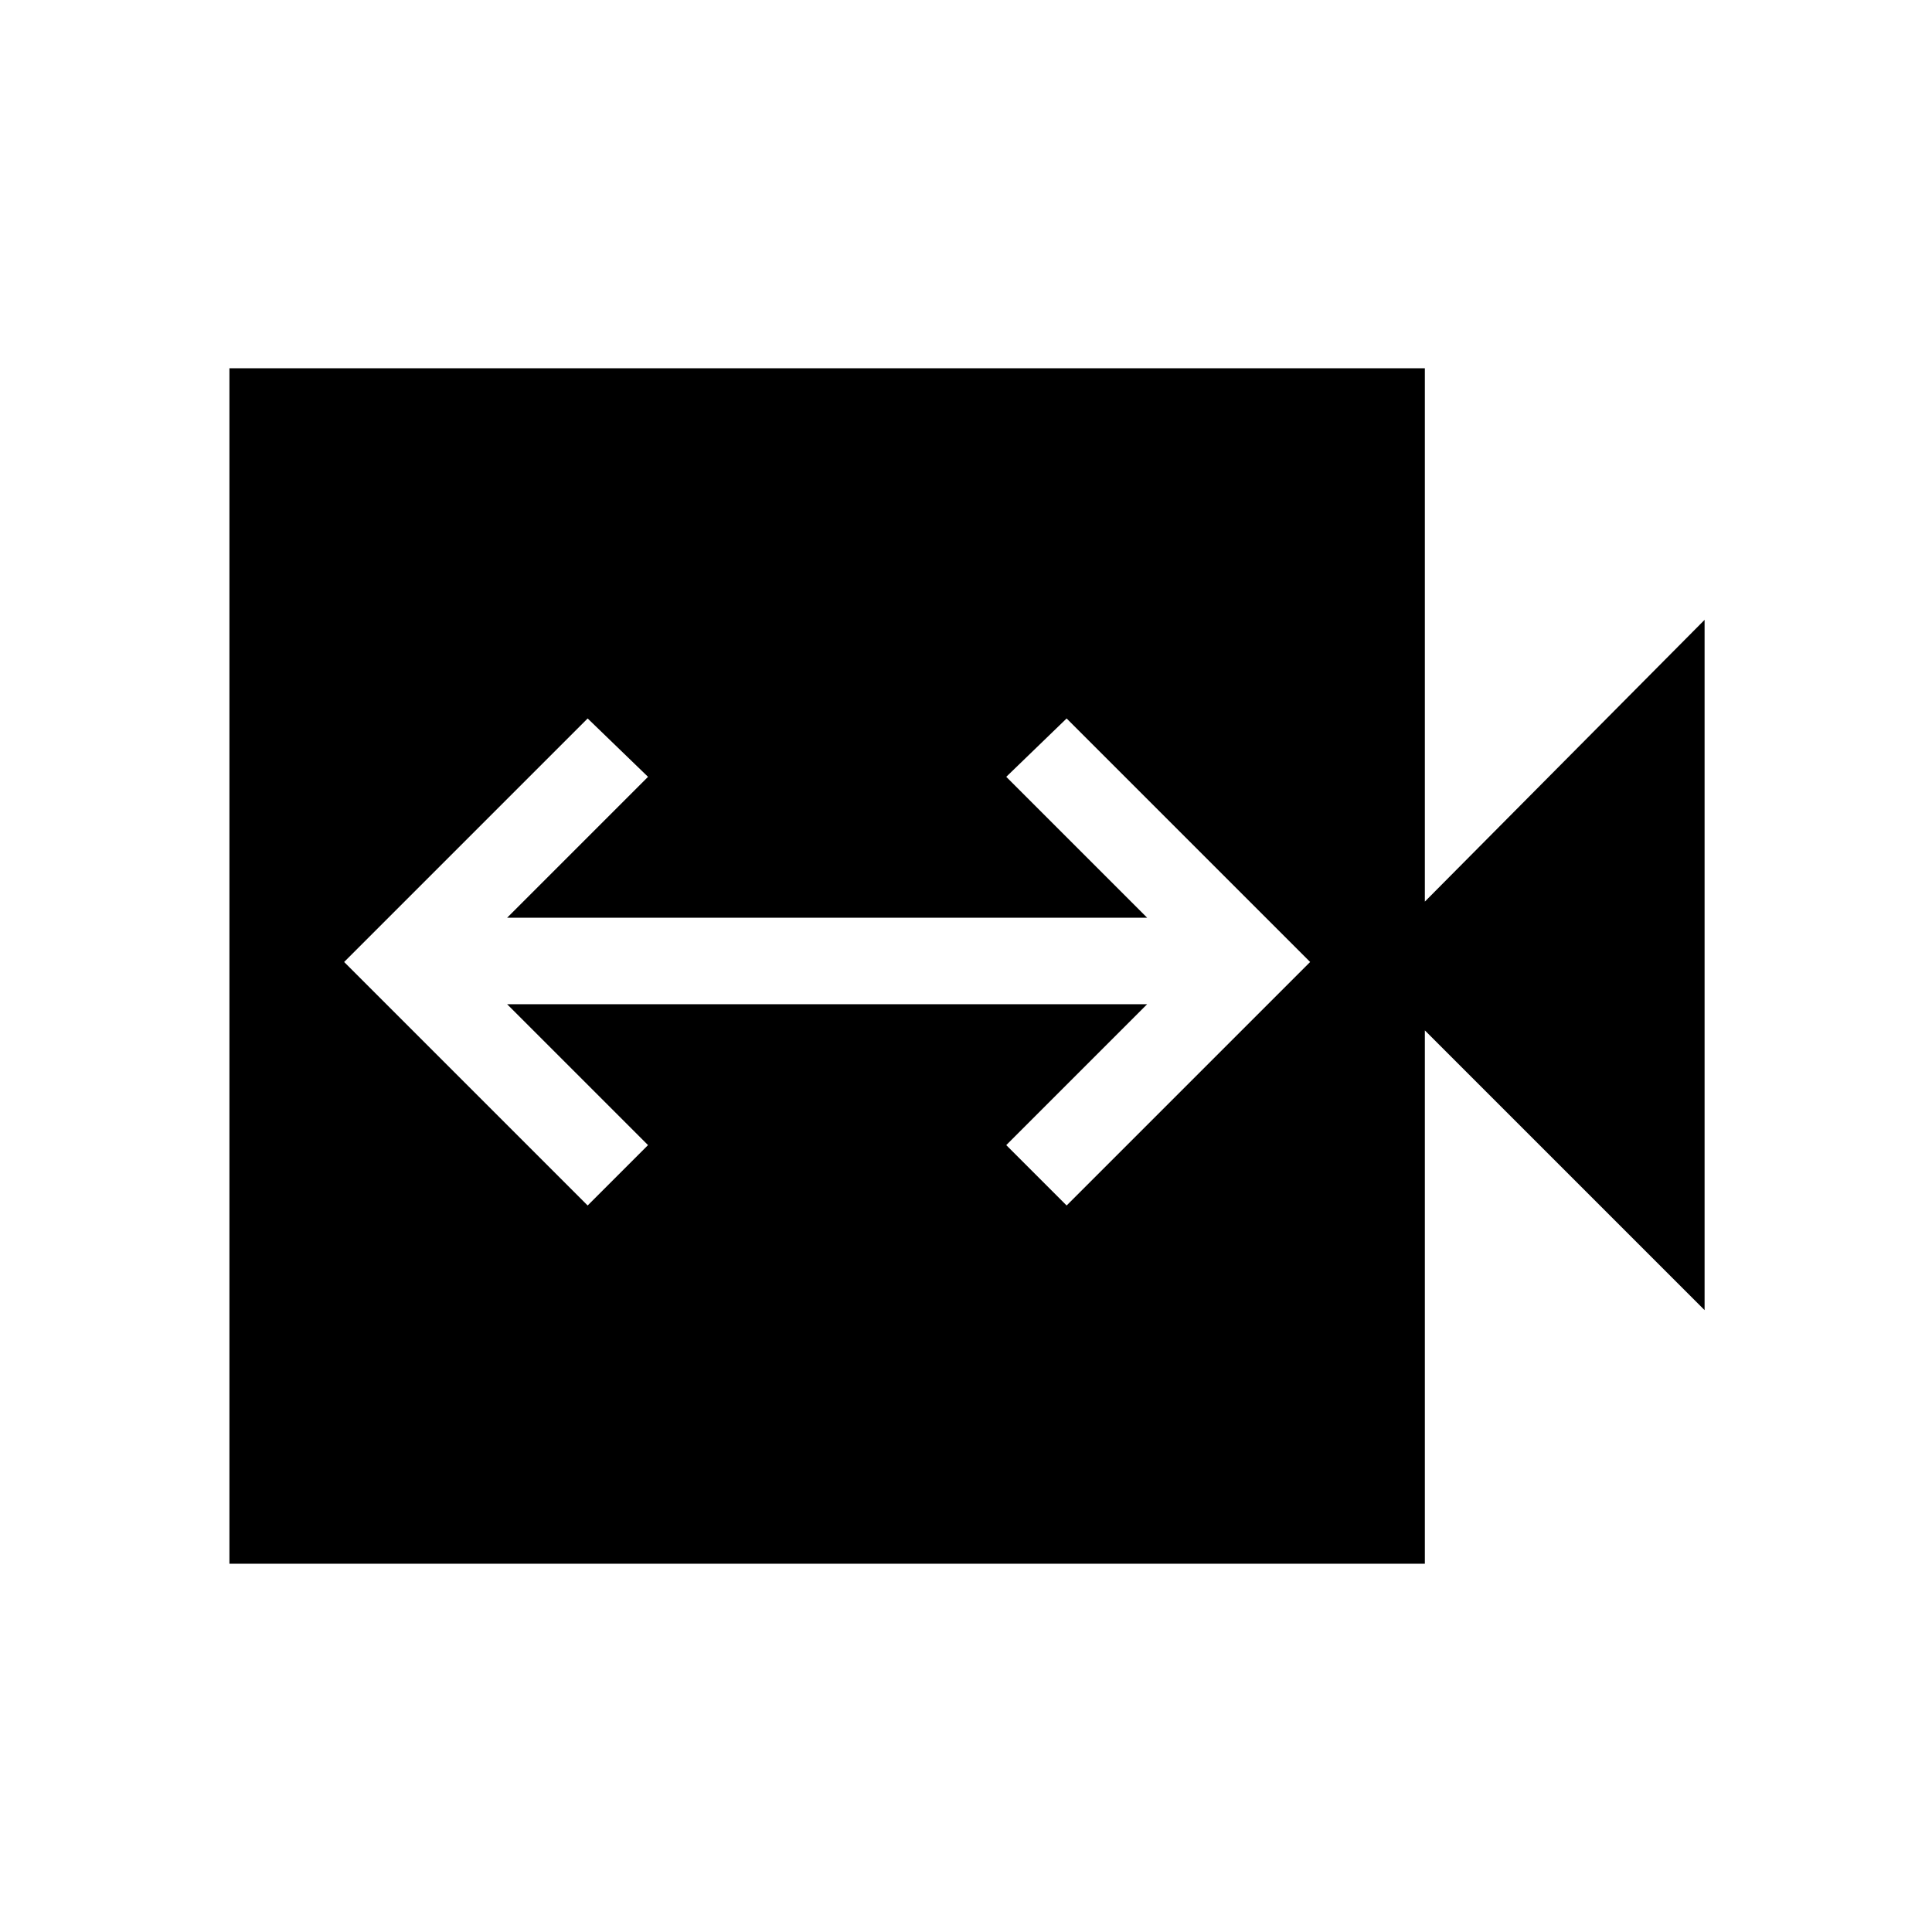 <svg xmlns="http://www.w3.org/2000/svg" height="48" width="48"><path d="M14.6 29.95 16.1 28.45 12.6 24.95H28.5L25 28.45L26.5 29.95L32.55 23.9L26.5 17.85L25 19.3L28.5 22.8H12.6L16.1 19.3L14.6 17.85L8.55 23.9ZM5.7 38.85V9.15H35.4V22.4L42.35 15.4V32.55L35.4 25.6V38.85Z"/></svg>
